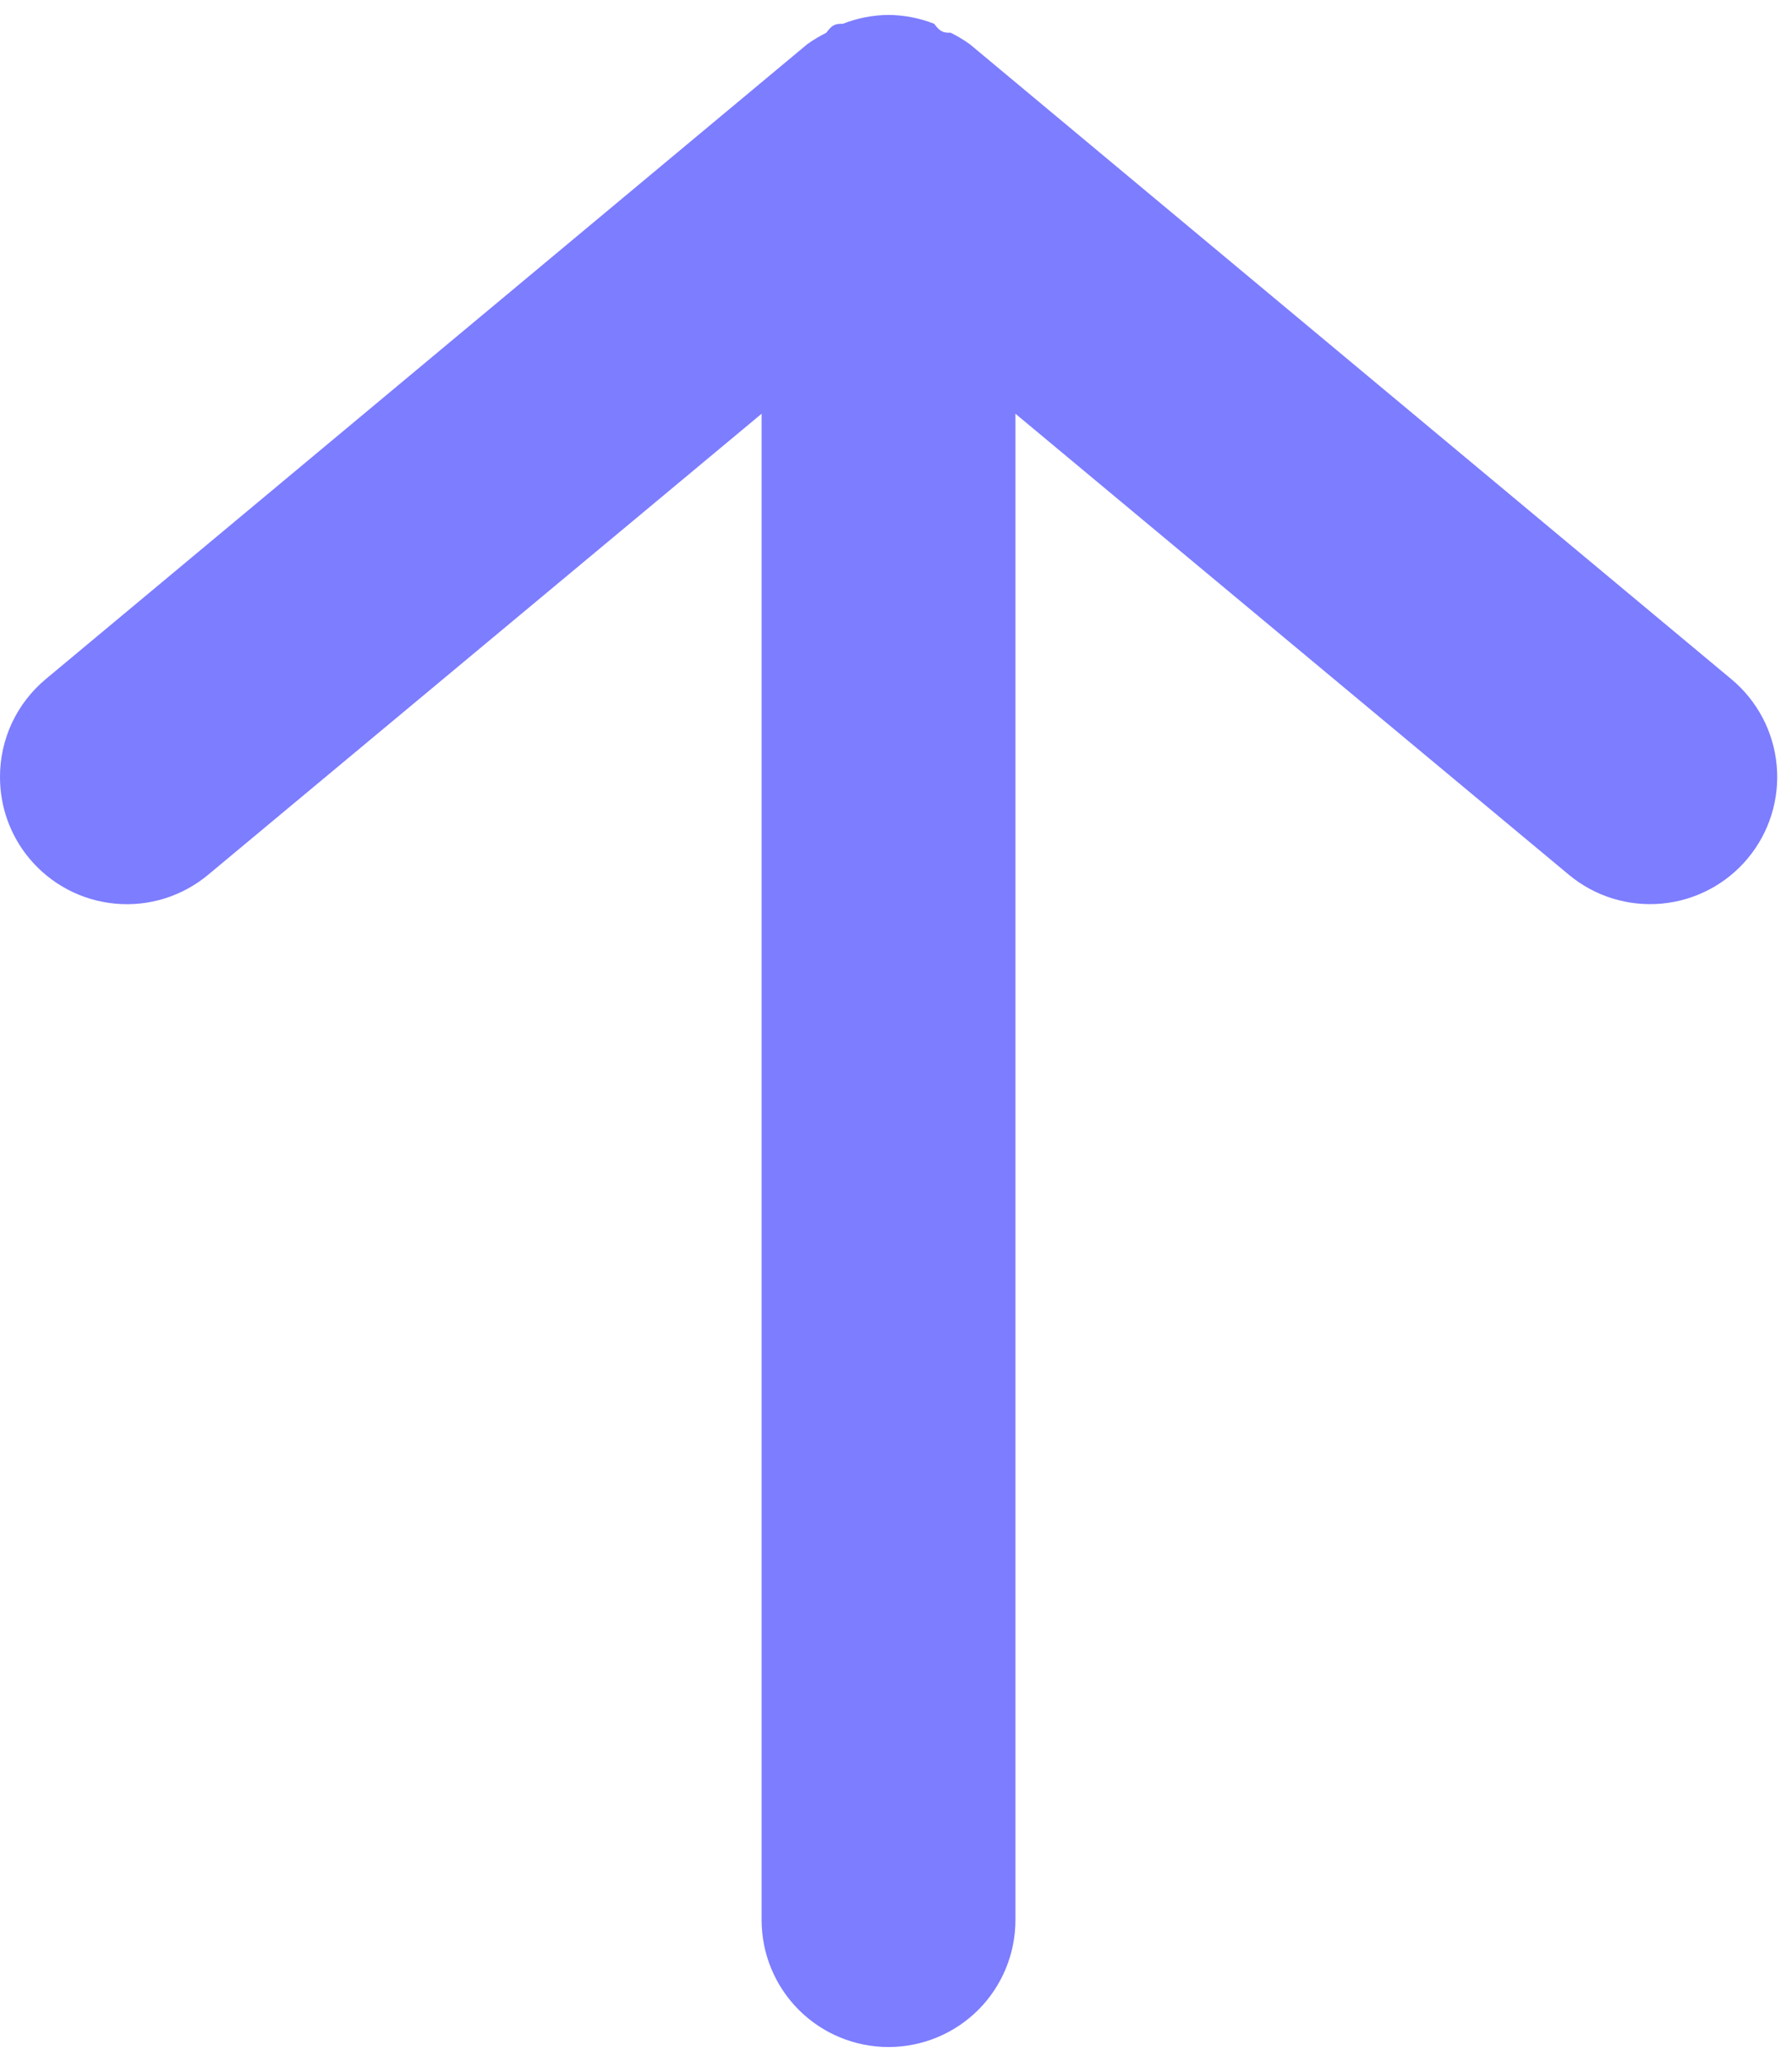 <svg width="40" height="46" viewBox="0 0 40 46" fill="none" xmlns="http://www.w3.org/2000/svg">
<path d="M22.666 42.833L22.666 9.23L35.02 19.515C35.598 19.996 36.344 20.227 37.093 20.158C37.843 20.089 38.534 19.725 39.015 19.146C39.496 18.568 39.727 17.822 39.658 17.073C39.589 16.323 39.225 15.632 38.646 15.151L21.646 0.985C21.511 0.889 21.369 0.804 21.221 0.73C21.08 0.73 20.995 0.73 20.853 0.531C20.528 0.403 20.182 0.336 19.833 0.333C19.484 0.336 19.138 0.403 18.813 0.531C18.671 0.531 18.586 0.531 18.445 0.73C18.297 0.804 18.155 0.889 18.02 0.985L1.02 15.151C0.7 15.418 0.443 15.751 0.266 16.128C0.09 16.506 -0.001 16.917 -0 17.333C-0.002 17.995 0.229 18.637 0.651 19.146C0.889 19.433 1.181 19.67 1.511 19.844C1.841 20.018 2.201 20.125 2.572 20.159C2.944 20.194 3.318 20.154 3.674 20.044C4.029 19.933 4.36 19.753 4.646 19.515L17 9.23L17 42.833C17 43.584 17.298 44.305 17.83 44.837C18.361 45.368 19.082 45.666 19.833 45.666C20.584 45.666 21.305 45.368 21.837 44.837C22.368 44.305 22.666 43.584 22.666 42.833Z" fill="#7D7DFF"/>
</svg>

